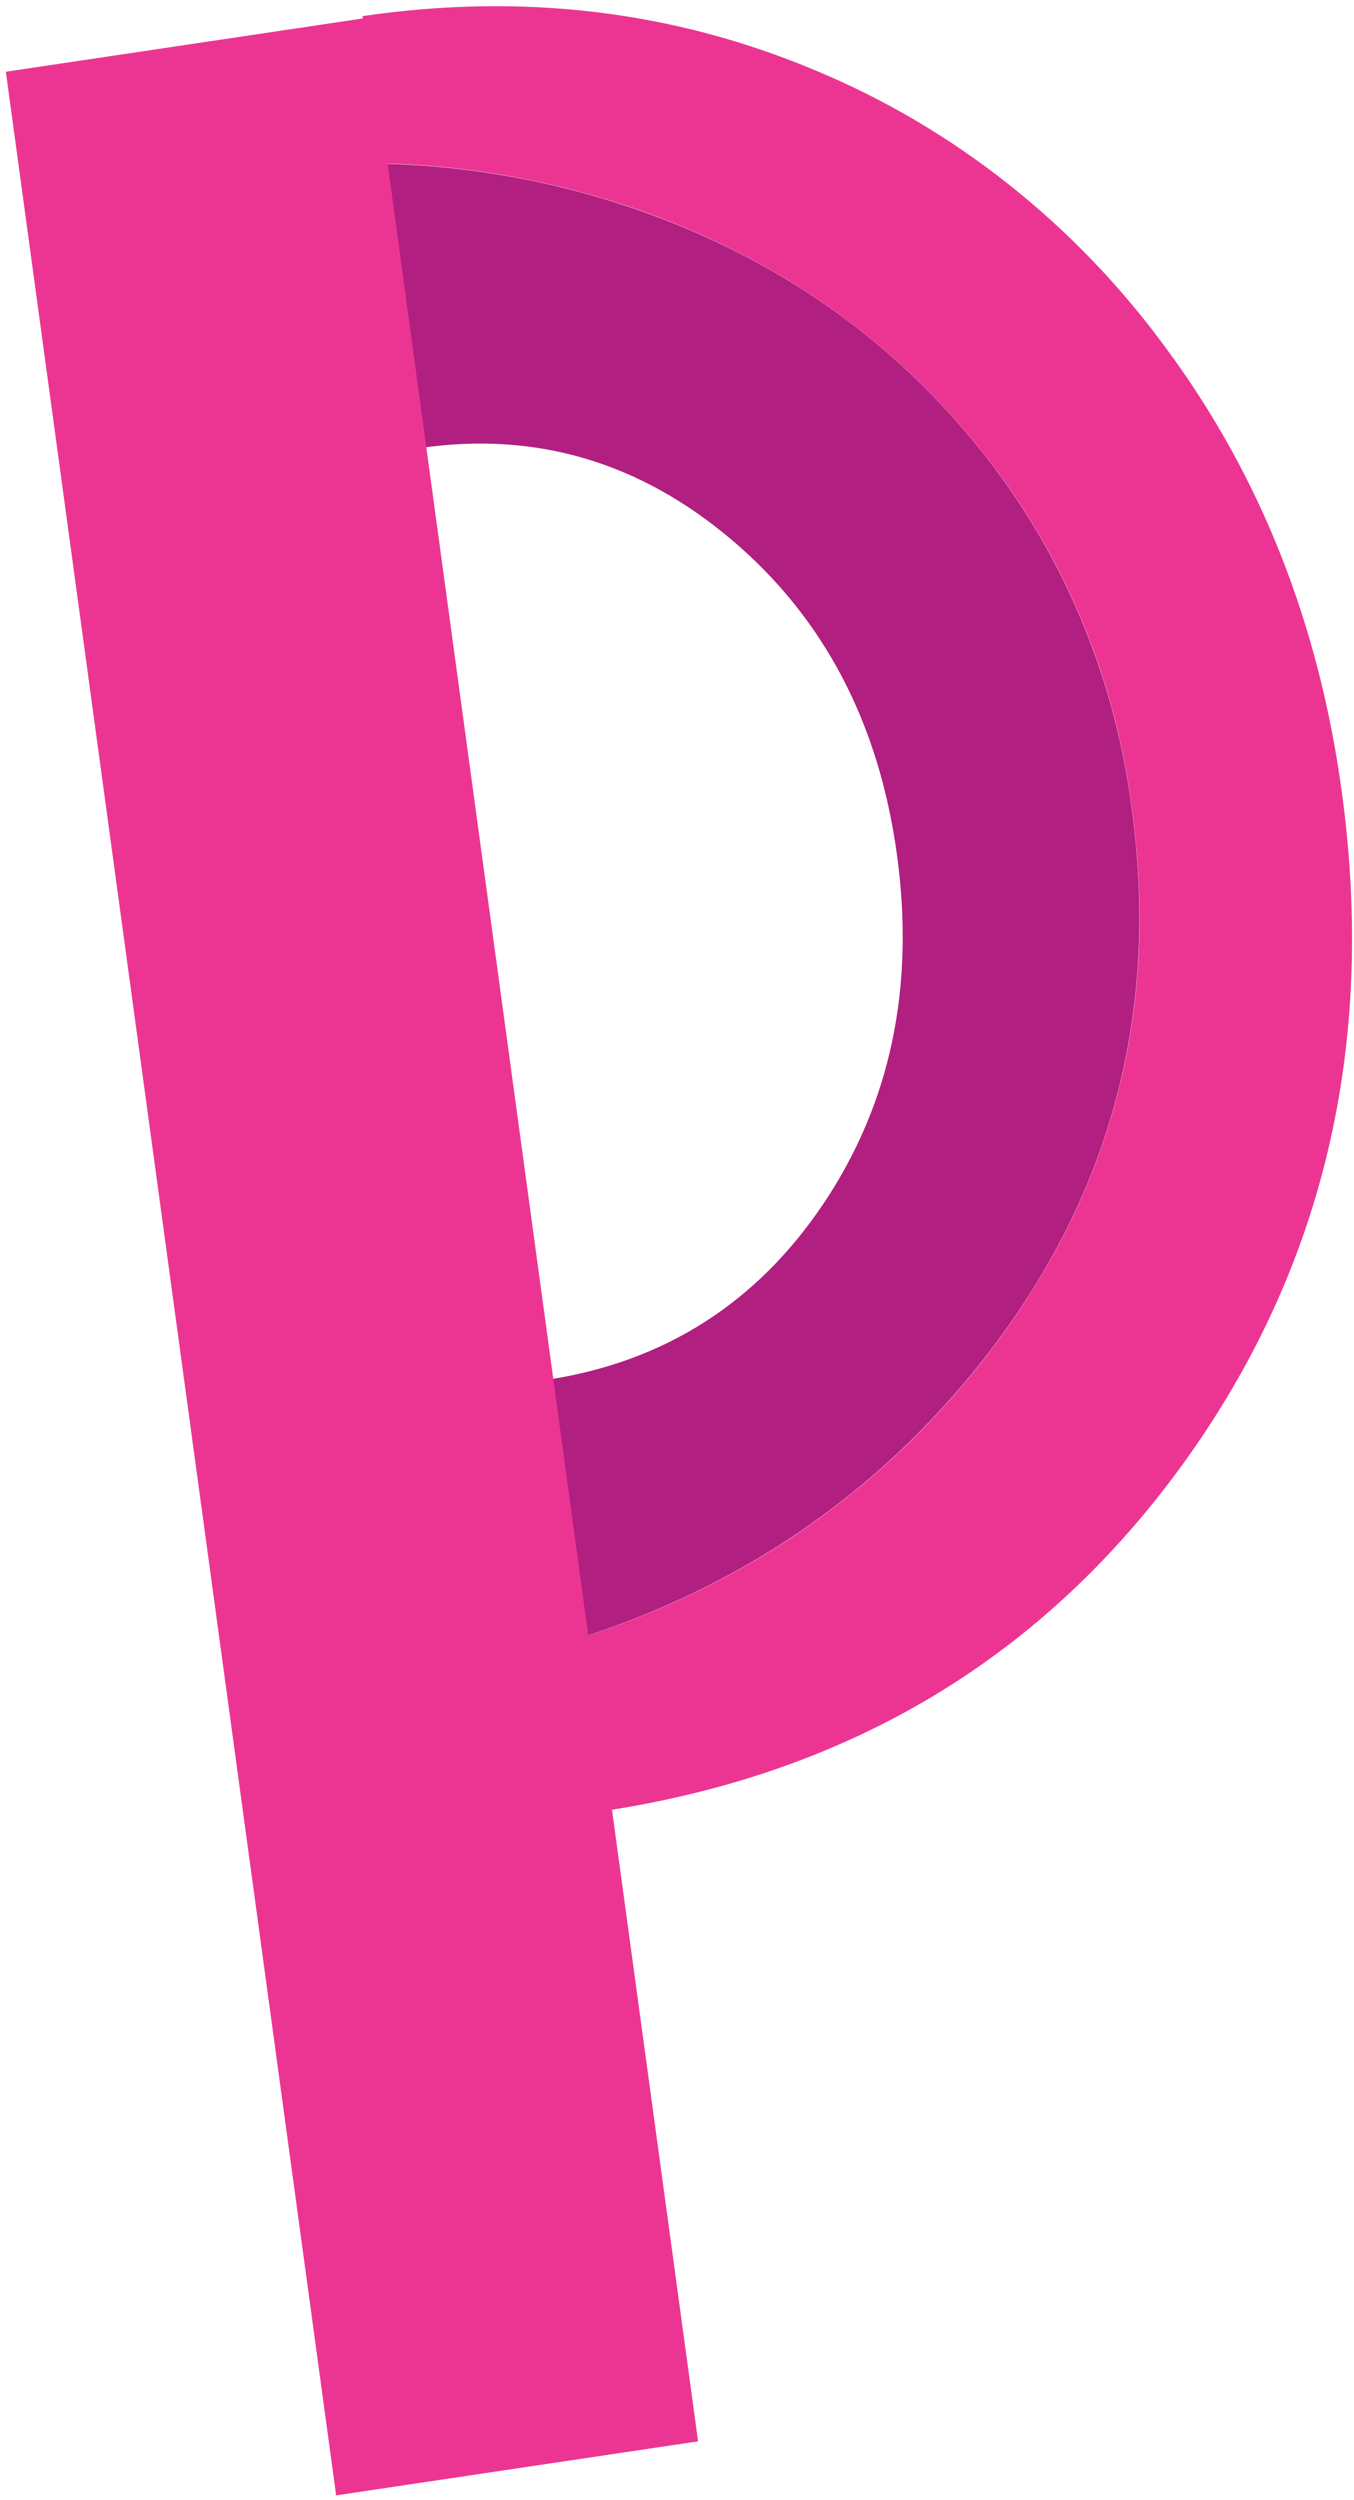 <svg width="97" height="179" viewBox="0 0 97 179" fill="none" xmlns="http://www.w3.org/2000/svg">
<path d="M69.676 31.506C75.881 38.936 79.846 48.116 81.089 57.889C83.168 73.098 79.31 86.626 69.537 98.484C62.239 107.327 52.991 113.57 41.803 117.201L43.496 129.62C60.953 126.919 74.681 118.67 84.711 104.861C94.806 90.93 98.61 74.88 96.124 56.678C94.484 44.664 90.305 34.094 83.575 24.983C77.028 16.016 68.262 9.09 58.231 4.965C48.137 0.762 37.377 -0.516 25.965 1.154L27.401 11.701C33.712 11.847 39.971 13.001 45.95 15.097C55.531 18.504 63.439 23.974 69.676 31.506Z" fill="#EC3593"/>
<path d="M52.402 38.634C59.024 44.238 62.978 51.769 64.264 61.24C65.55 70.7 63.793 79.016 58.992 86.178C54.223 93.272 47.644 97.475 39.264 98.775L41.782 117.201C52.97 113.559 62.207 107.327 69.515 98.484C79.299 86.637 83.147 73.098 81.078 57.889C79.824 48.104 75.859 38.936 69.665 31.506C63.418 23.963 55.509 18.504 45.95 15.12C39.971 13.012 33.712 11.869 27.401 11.723L30.176 32.066C38.417 30.889 45.833 33.086 52.402 38.634Z" fill="#B11F80"/>
<path d="M26.347 1.268L0.419 5.136L24.081 178.653L50.01 174.785L26.347 1.268Z" fill="#EC3593"/>
</svg>
